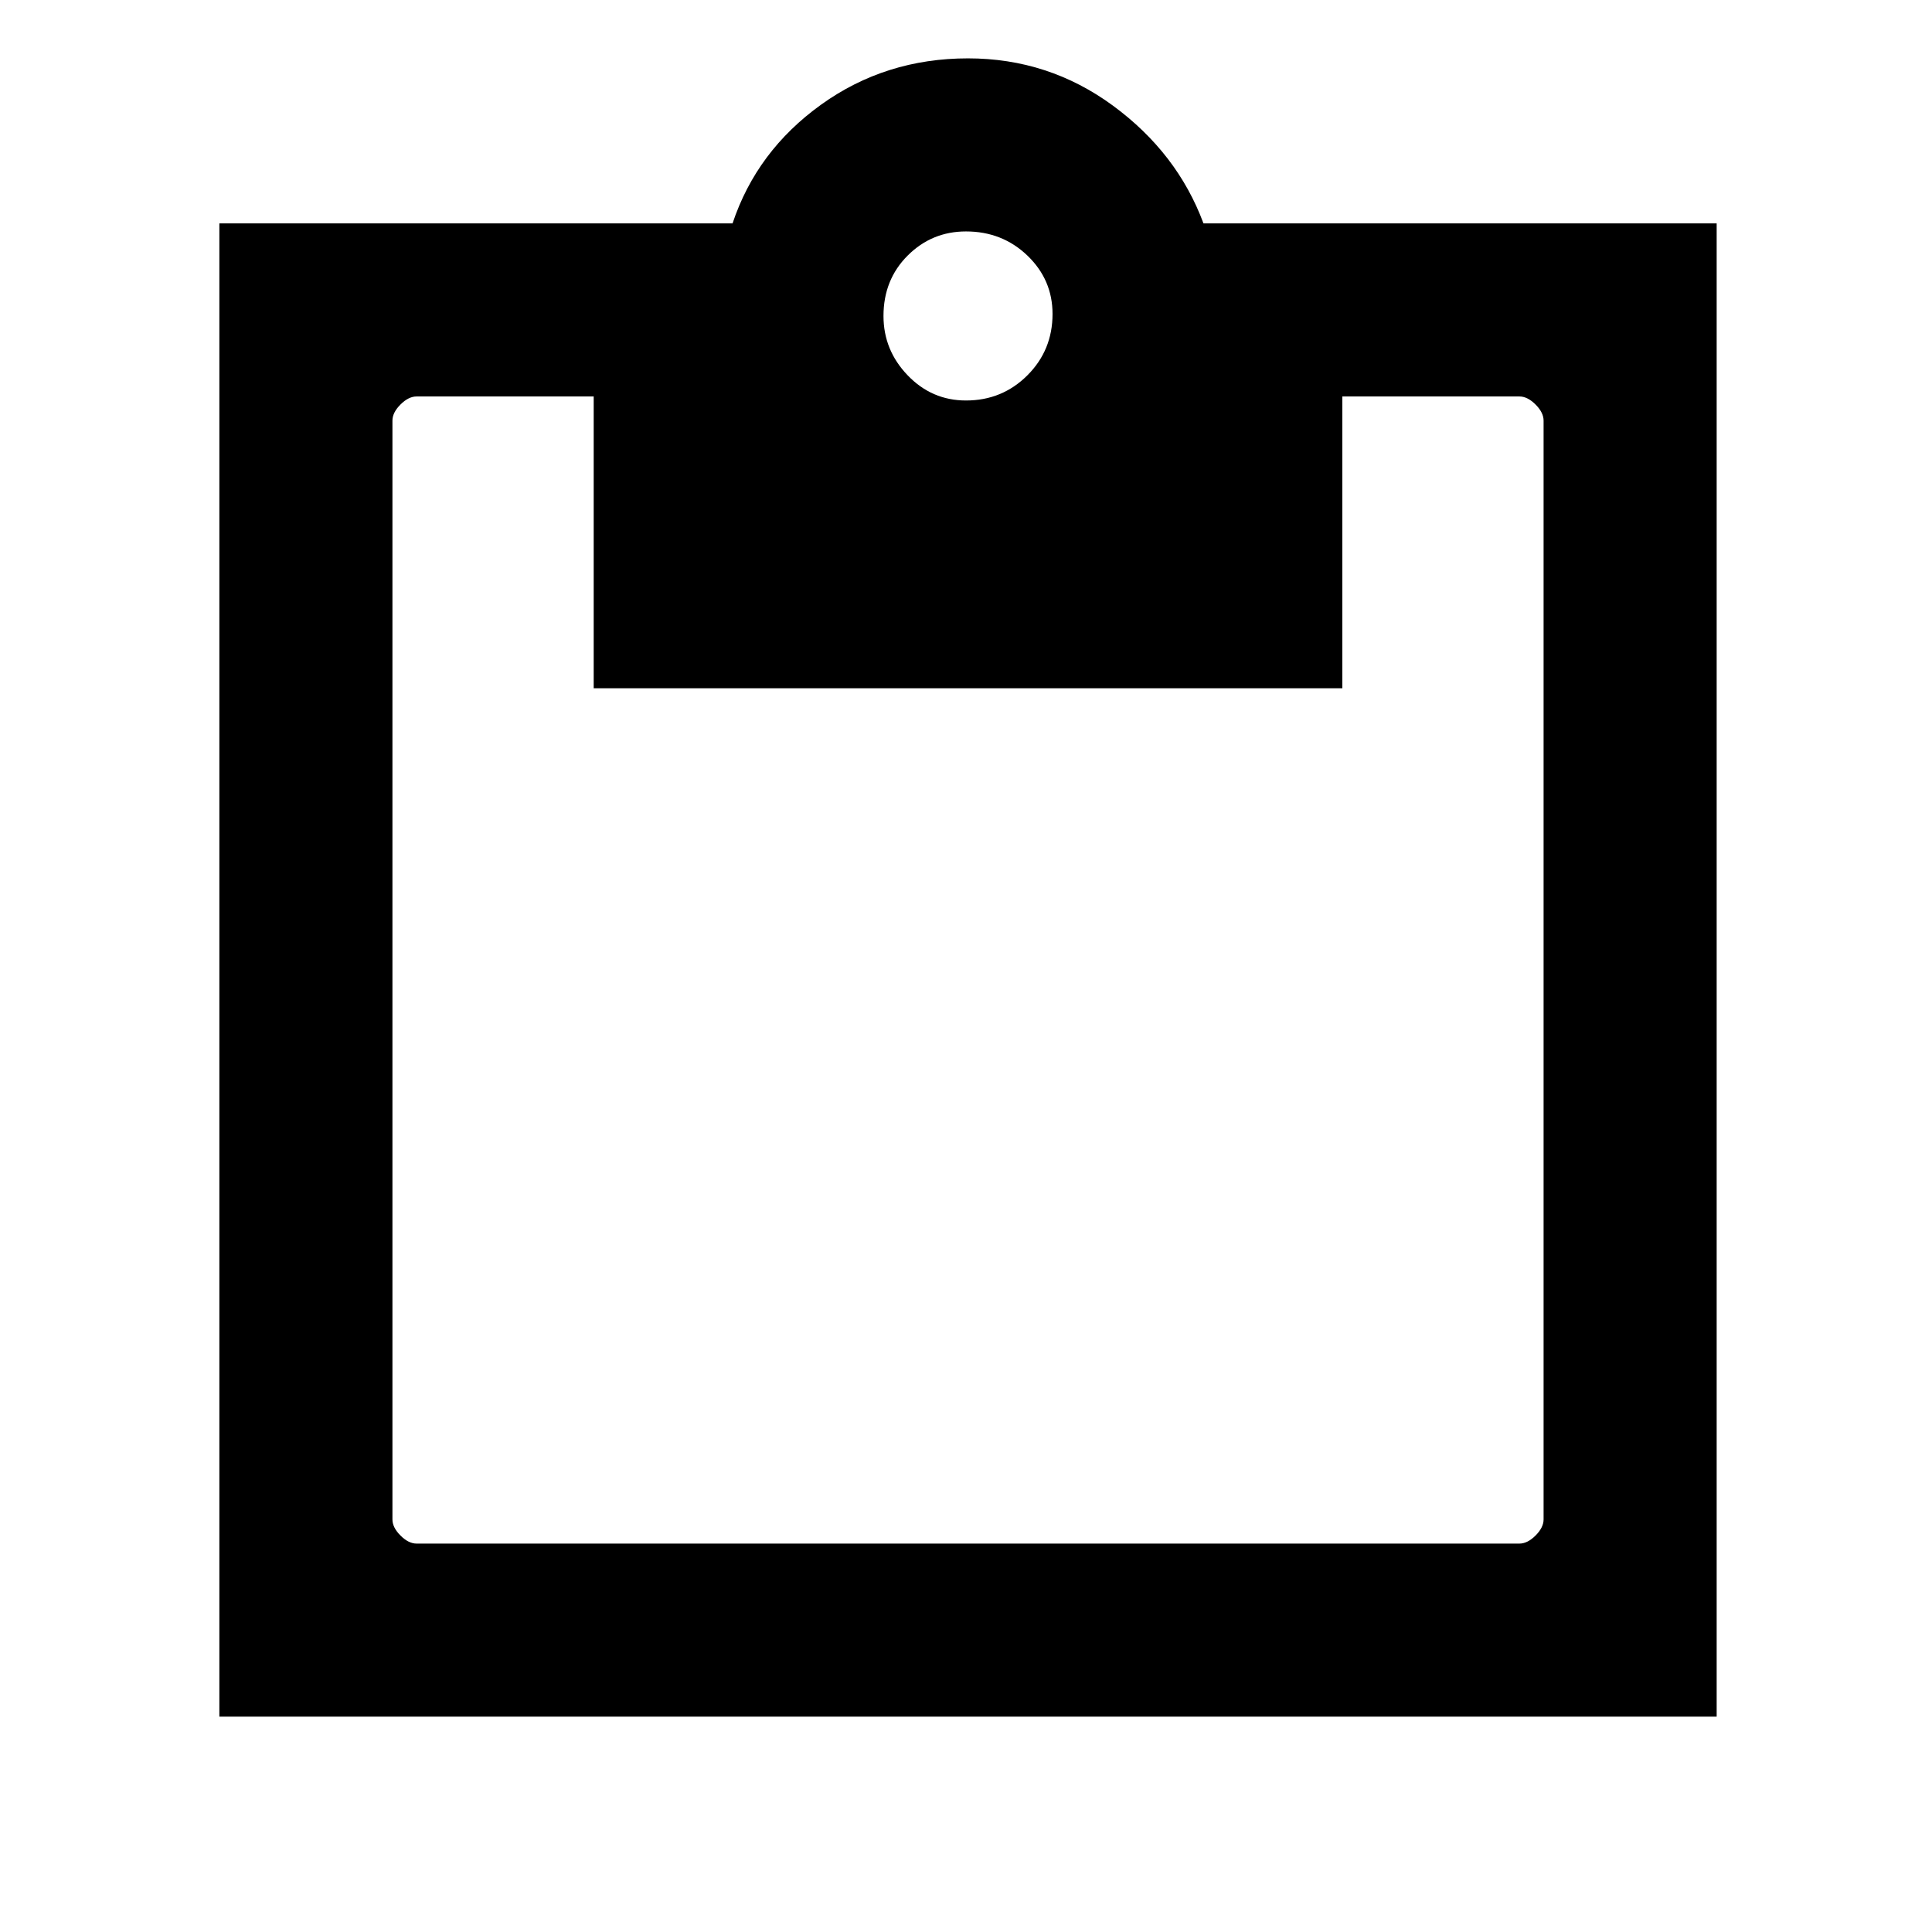 <svg xmlns="http://www.w3.org/2000/svg" height="24" width="24"><path d="M2.725 21.325V2.775H9.1Q9.4 1.875 10.2 1.3Q11 0.725 12.025 0.725Q13.025 0.725 13.825 1.312Q14.625 1.9 14.95 2.775H21.325V21.325ZM5.175 19.175H18.875Q18.975 19.175 19.075 19.075Q19.175 18.975 19.175 18.875V5.225Q19.175 5.125 19.075 5.025Q18.975 4.925 18.875 4.925H16.675V8.55H7.375V4.925H5.175Q5.075 4.925 4.975 5.025Q4.875 5.125 4.875 5.225V18.875Q4.875 18.975 4.975 19.075Q5.075 19.175 5.175 19.175ZM12 4.975Q12.45 4.975 12.763 4.662Q13.075 4.35 13.075 3.9Q13.075 3.475 12.763 3.175Q12.45 2.875 12 2.875Q11.575 2.875 11.275 3.175Q10.975 3.475 10.975 3.925Q10.975 4.35 11.275 4.662Q11.575 4.975 12 4.975Z"/></svg>